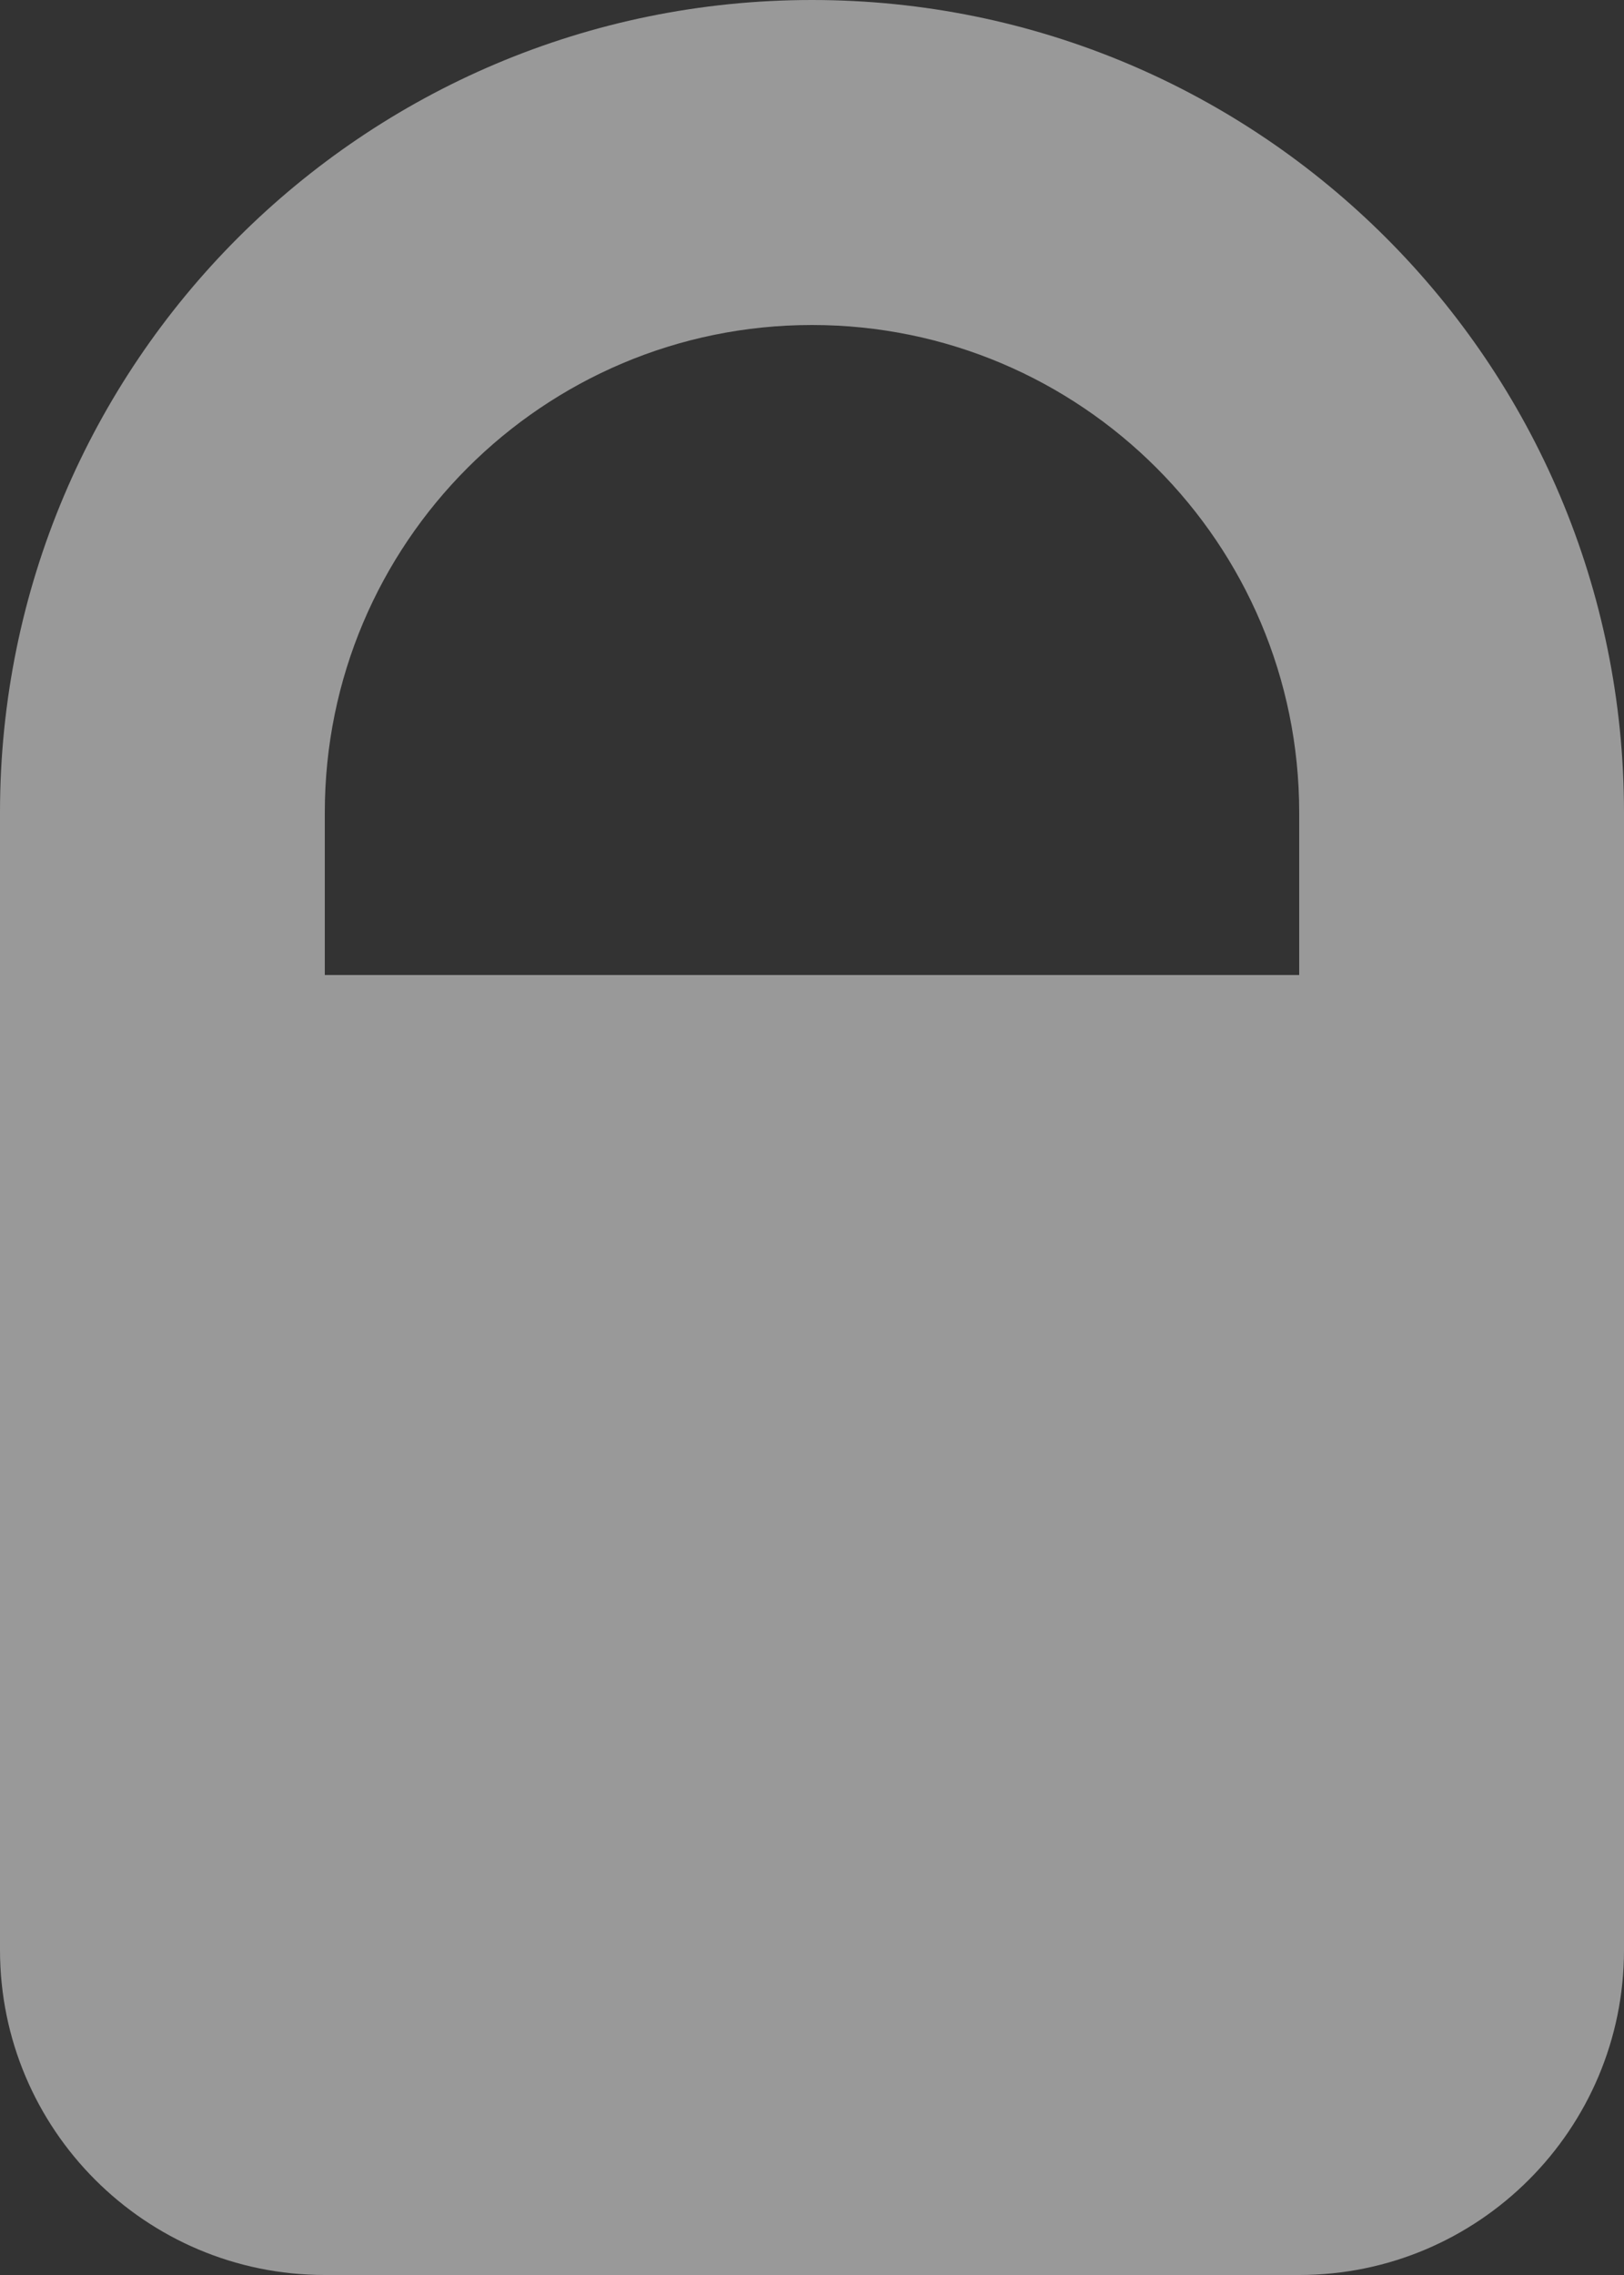 <svg xmlns="http://www.w3.org/2000/svg" width="5" height="7"><rect width="100%" height="100%" fill="#333333" stroke="none"/><path d="M 0 2.5 C 0 1.119 1.119 0 2.5 0 C 3.881 0 5 1.119 5 2.5 L 5 6 C 5 6.552 4.552 7 4 7 L 1 7 C 0.448 7 0 6.552 0 6 C -0 6 0 4.5 0 4.5 Z M 4 2.5 C 4 1.672 3.328 1 2.5 1 C 1.672 1 1 1.672 1 2.5 L 1 3 L 4 3 Z" fill="rgba(255, 255, 255, 0.5)"></path></svg>